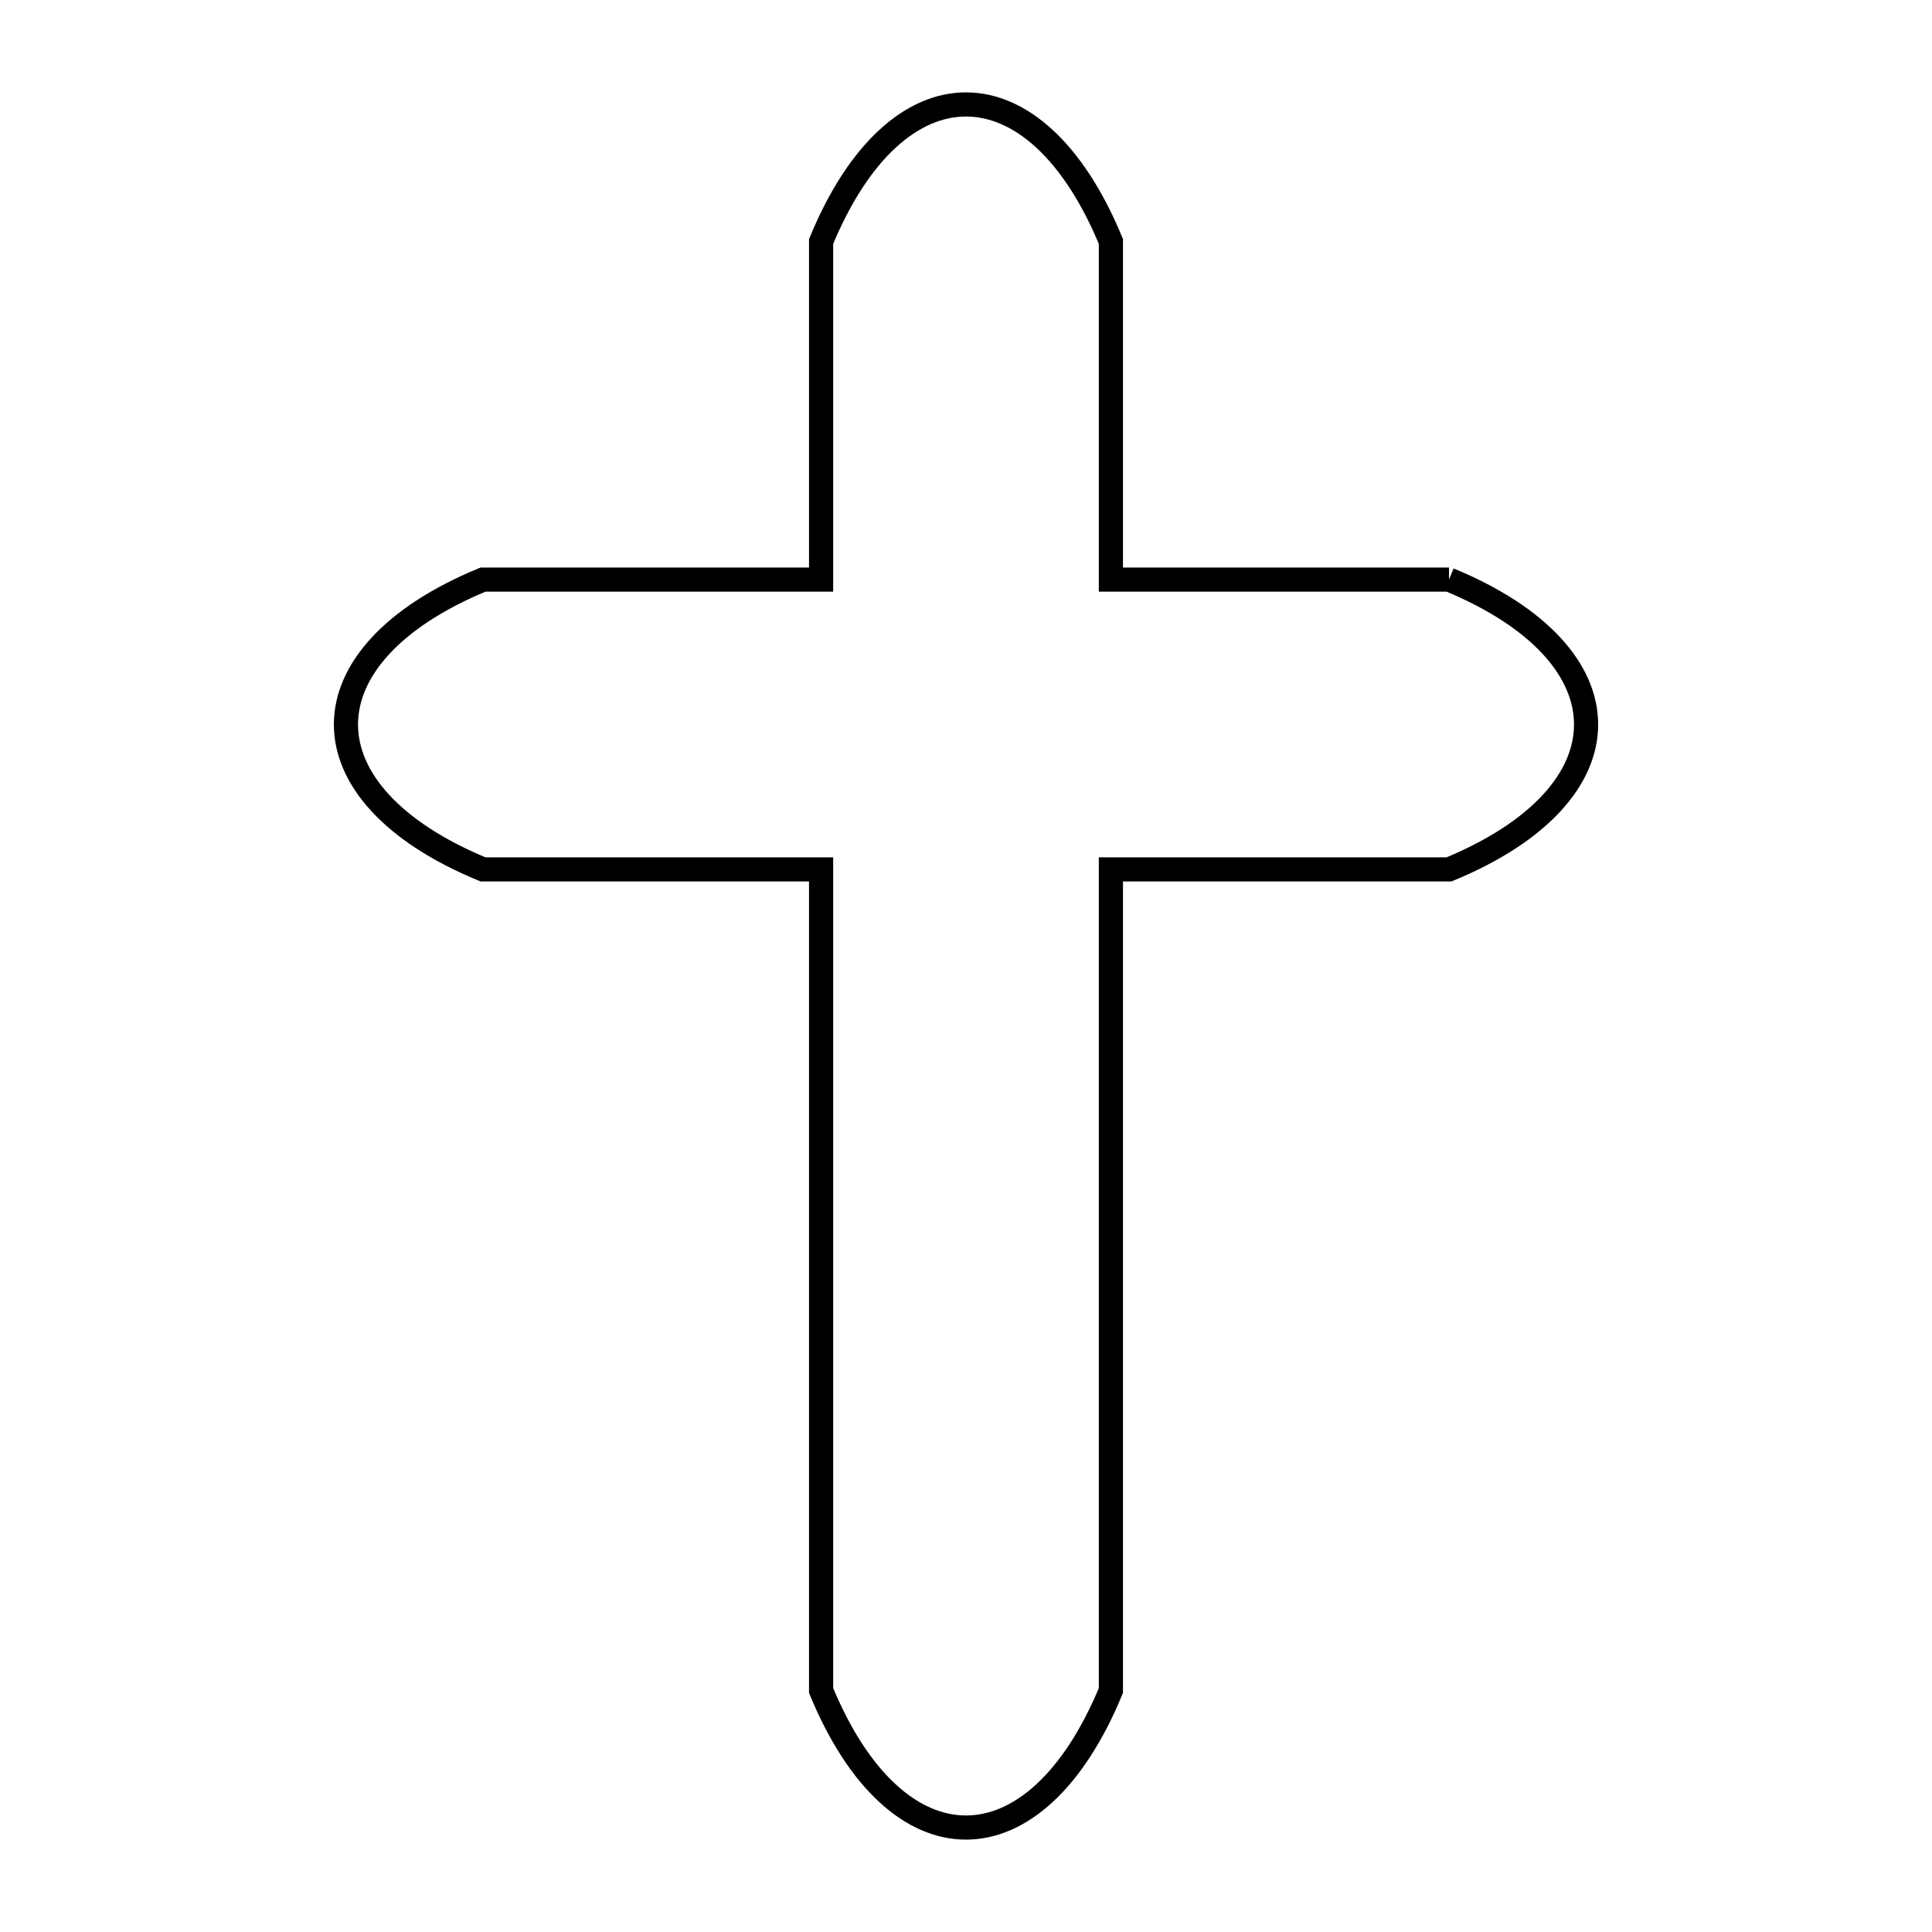 <svg xmlns="http://www.w3.org/2000/svg" viewBox="0.0 0.0 24.0 24.0" height="200px" width="200px"><path fill="none" stroke="black" stroke-width=".3" stroke-opacity="1.0"  filling="0" d="M18 7.2 L18 7.2 C20.271 8.137 20.27 9.863 18 10.8 L13.8 10.8 L13.8 15.9 L13.8 21 C12.862 23.27 11.137 23.27 10.2 21 L10.2 15.9 L10.2 10.8 L6 10.8 C3.73 9.863 3.73 8.137 6 7.2 L10.2 7.2 L10.2 3 C11.137 0.73 12.863 0.73 13.8 3 L13.8 7.2 L18 7.2"></path></svg>